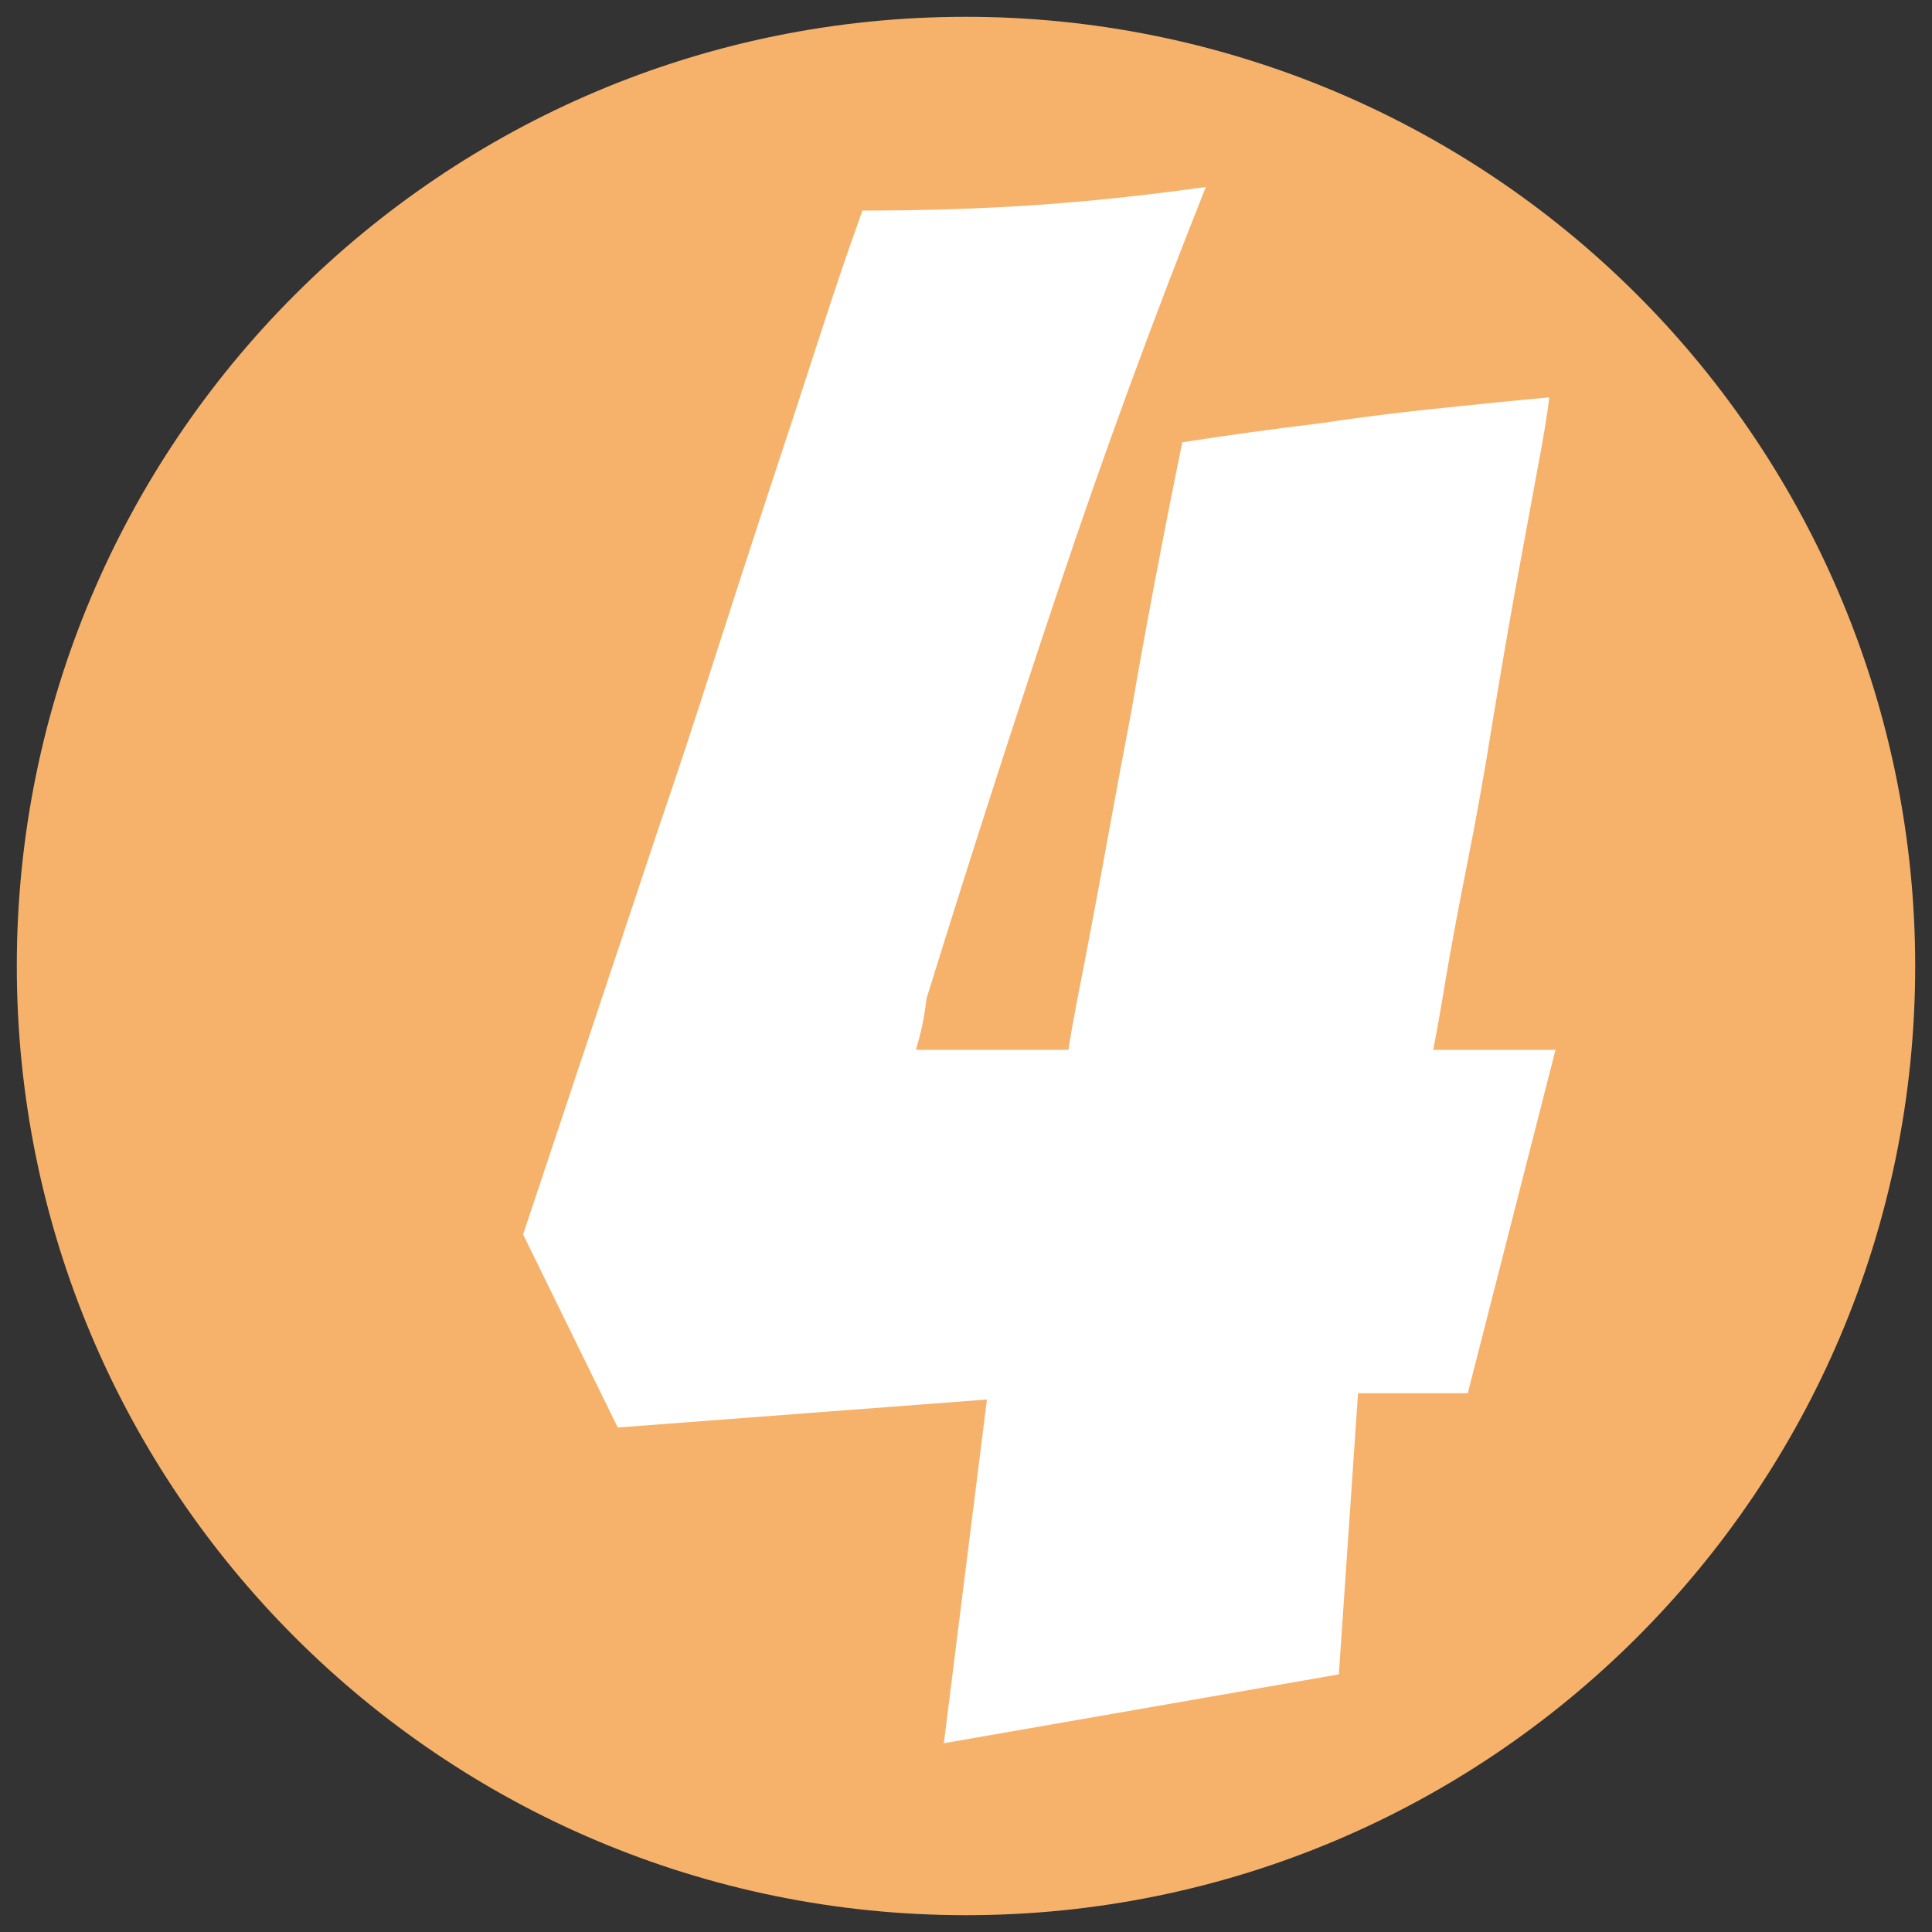 <svg version="1.1" viewBox="0.0 0.0 96.0 96.0" fill="none" stroke="none" stroke-linecap="square" stroke-miterlimit="10" xmlns:xlink="http://www.w3.org/1999/xlink" xmlns="http://www.w3.org/2000/svg"><rect x="0.0" y="0.0" width="96.0" height="96.0" fill="#333333" stroke="none"/><clipPath id="p.0"><path d="m0 0l96.0 0l0 96.0l-96.0 0l0 -96.0z" clip-rule="nonzero"/></clipPath><g clip-path="url(#p.0)"><path fill="#000000" fill-opacity="0.0" d="m0 0l96.0 0l0 96.0l-96.0 0z" fill-rule="evenodd"/><path fill="#f6b26b" d="m0.835 48.0l0 0c0 -26.049 21.117 -47.165 47.165 -47.165l0 0c12.509 0 24.506 4.969 33.351 13.814c8.845 8.845 13.814 20.842 13.814 33.351l0 0c0 26.049 -21.117 47.165 -47.165 47.165l0 0c-26.049 0 -47.165 -21.117 -47.165 -47.165z" fill-rule="evenodd"/><path fill="#ffffff" d="m46.899 86.619l2.141 -17.078l-18.344 1.391l-4.703 -9.594q3.516 -10.562 6.719 -20.156q1.391 -4.062 2.766 -8.375q1.391 -4.328 2.719 -8.375q1.344 -4.047 2.516 -7.672q1.172 -3.625 2.141 -6.297q4.469 0 8.469 -0.266q4.0 -0.266 8.594 -0.906q-3.953 9.922 -7.312 19.953q-3.359 10.016 -6.562 20.359q-0.094 0.75 -0.203 1.281q-0.109 0.531 -0.328 1.281l7.578 0q0.109 -0.75 0.422 -2.406q0.328 -1.656 0.75 -3.891q0.422 -2.234 0.906 -4.906q0.484 -2.672 1.016 -5.438q1.062 -6.188 2.562 -13.547q3.406 -0.531 6.922 -0.953q2.891 -0.438 5.984 -0.75q3.094 -0.328 5.328 -0.531q-0.109 1.062 -0.594 3.625q-0.469 2.562 -1.062 5.766q-0.578 3.188 -1.172 6.813q-0.578 3.625 -1.219 6.828q-0.641 3.203 -1.078 5.766q-0.422 2.562 -0.641 3.625l6.078 0l-4.359 17.062l-5.453 0l-0.953 13.969l-19.625 3.422z" fill-rule="nonzero"/></g></svg>
